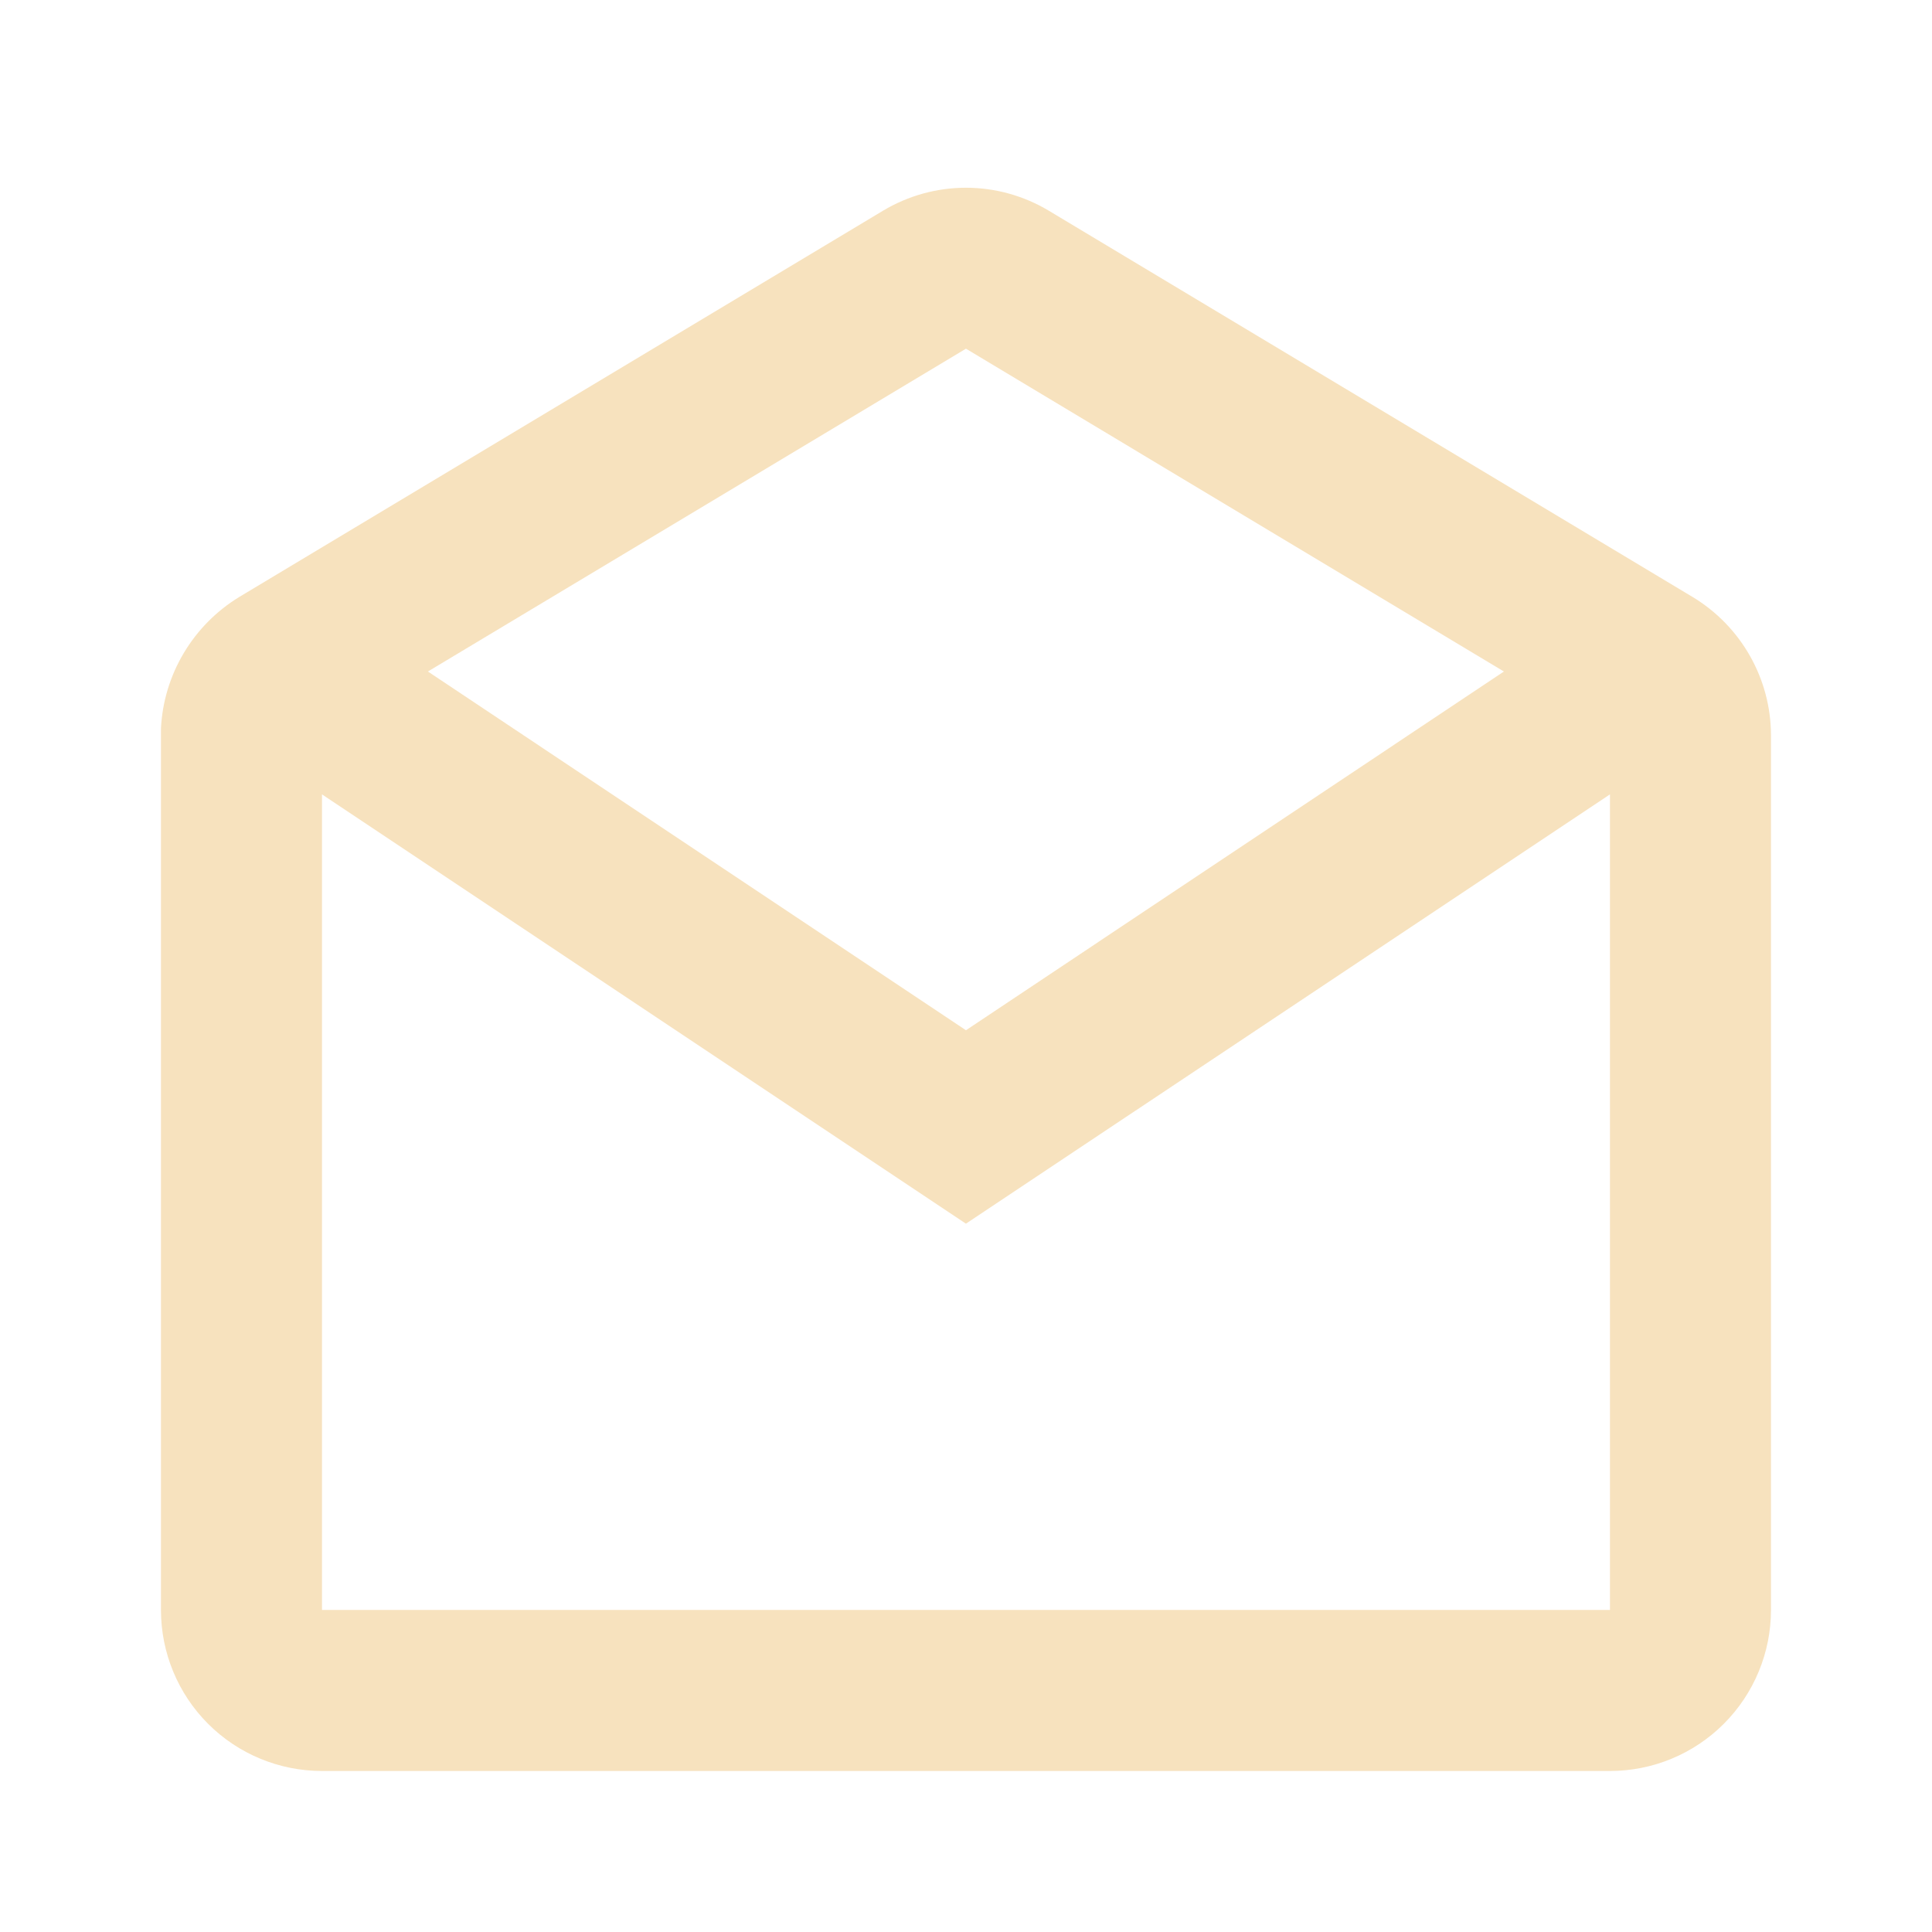 <svg width="35" height="35" viewBox="0 0 35 35" fill="none" xmlns="http://www.w3.org/2000/svg">
<path d="M29.166 32.083H5.833C5.059 32.083 4.317 31.776 3.77 31.229C3.223 30.682 2.916 29.94 2.916 29.166V13.196C2.94 12.714 3.082 12.245 3.329 11.831C3.576 11.416 3.92 11.068 4.332 10.816L15.999 3.816C16.452 3.545 16.97 3.401 17.499 3.401C18.027 3.401 18.545 3.545 18.998 3.816L30.665 10.816C31.542 11.346 32.08 12.294 32.083 13.317V29.166C32.083 29.94 31.775 30.682 31.228 31.229C30.681 31.776 29.94 32.083 29.166 32.083ZM5.833 14.391V29.166H29.166V14.391L17.499 22.168L5.833 14.391ZM17.499 6.317L7.752 12.165L17.499 18.664L27.245 12.165L17.499 6.317Z" fill="#F7E2BE"/>
<defs>
<linearGradient id="paint0_linear_152:650" x1="17.499" y1="3.401" x2="17.499" y2="32.083" gradientUnits="userSpaceOnUse">
<stop stop-color="#FDD4CF"/>
<stop offset="1" stop-color="#F7E2C0"/>
</linearGradient>
</defs>
</svg>

